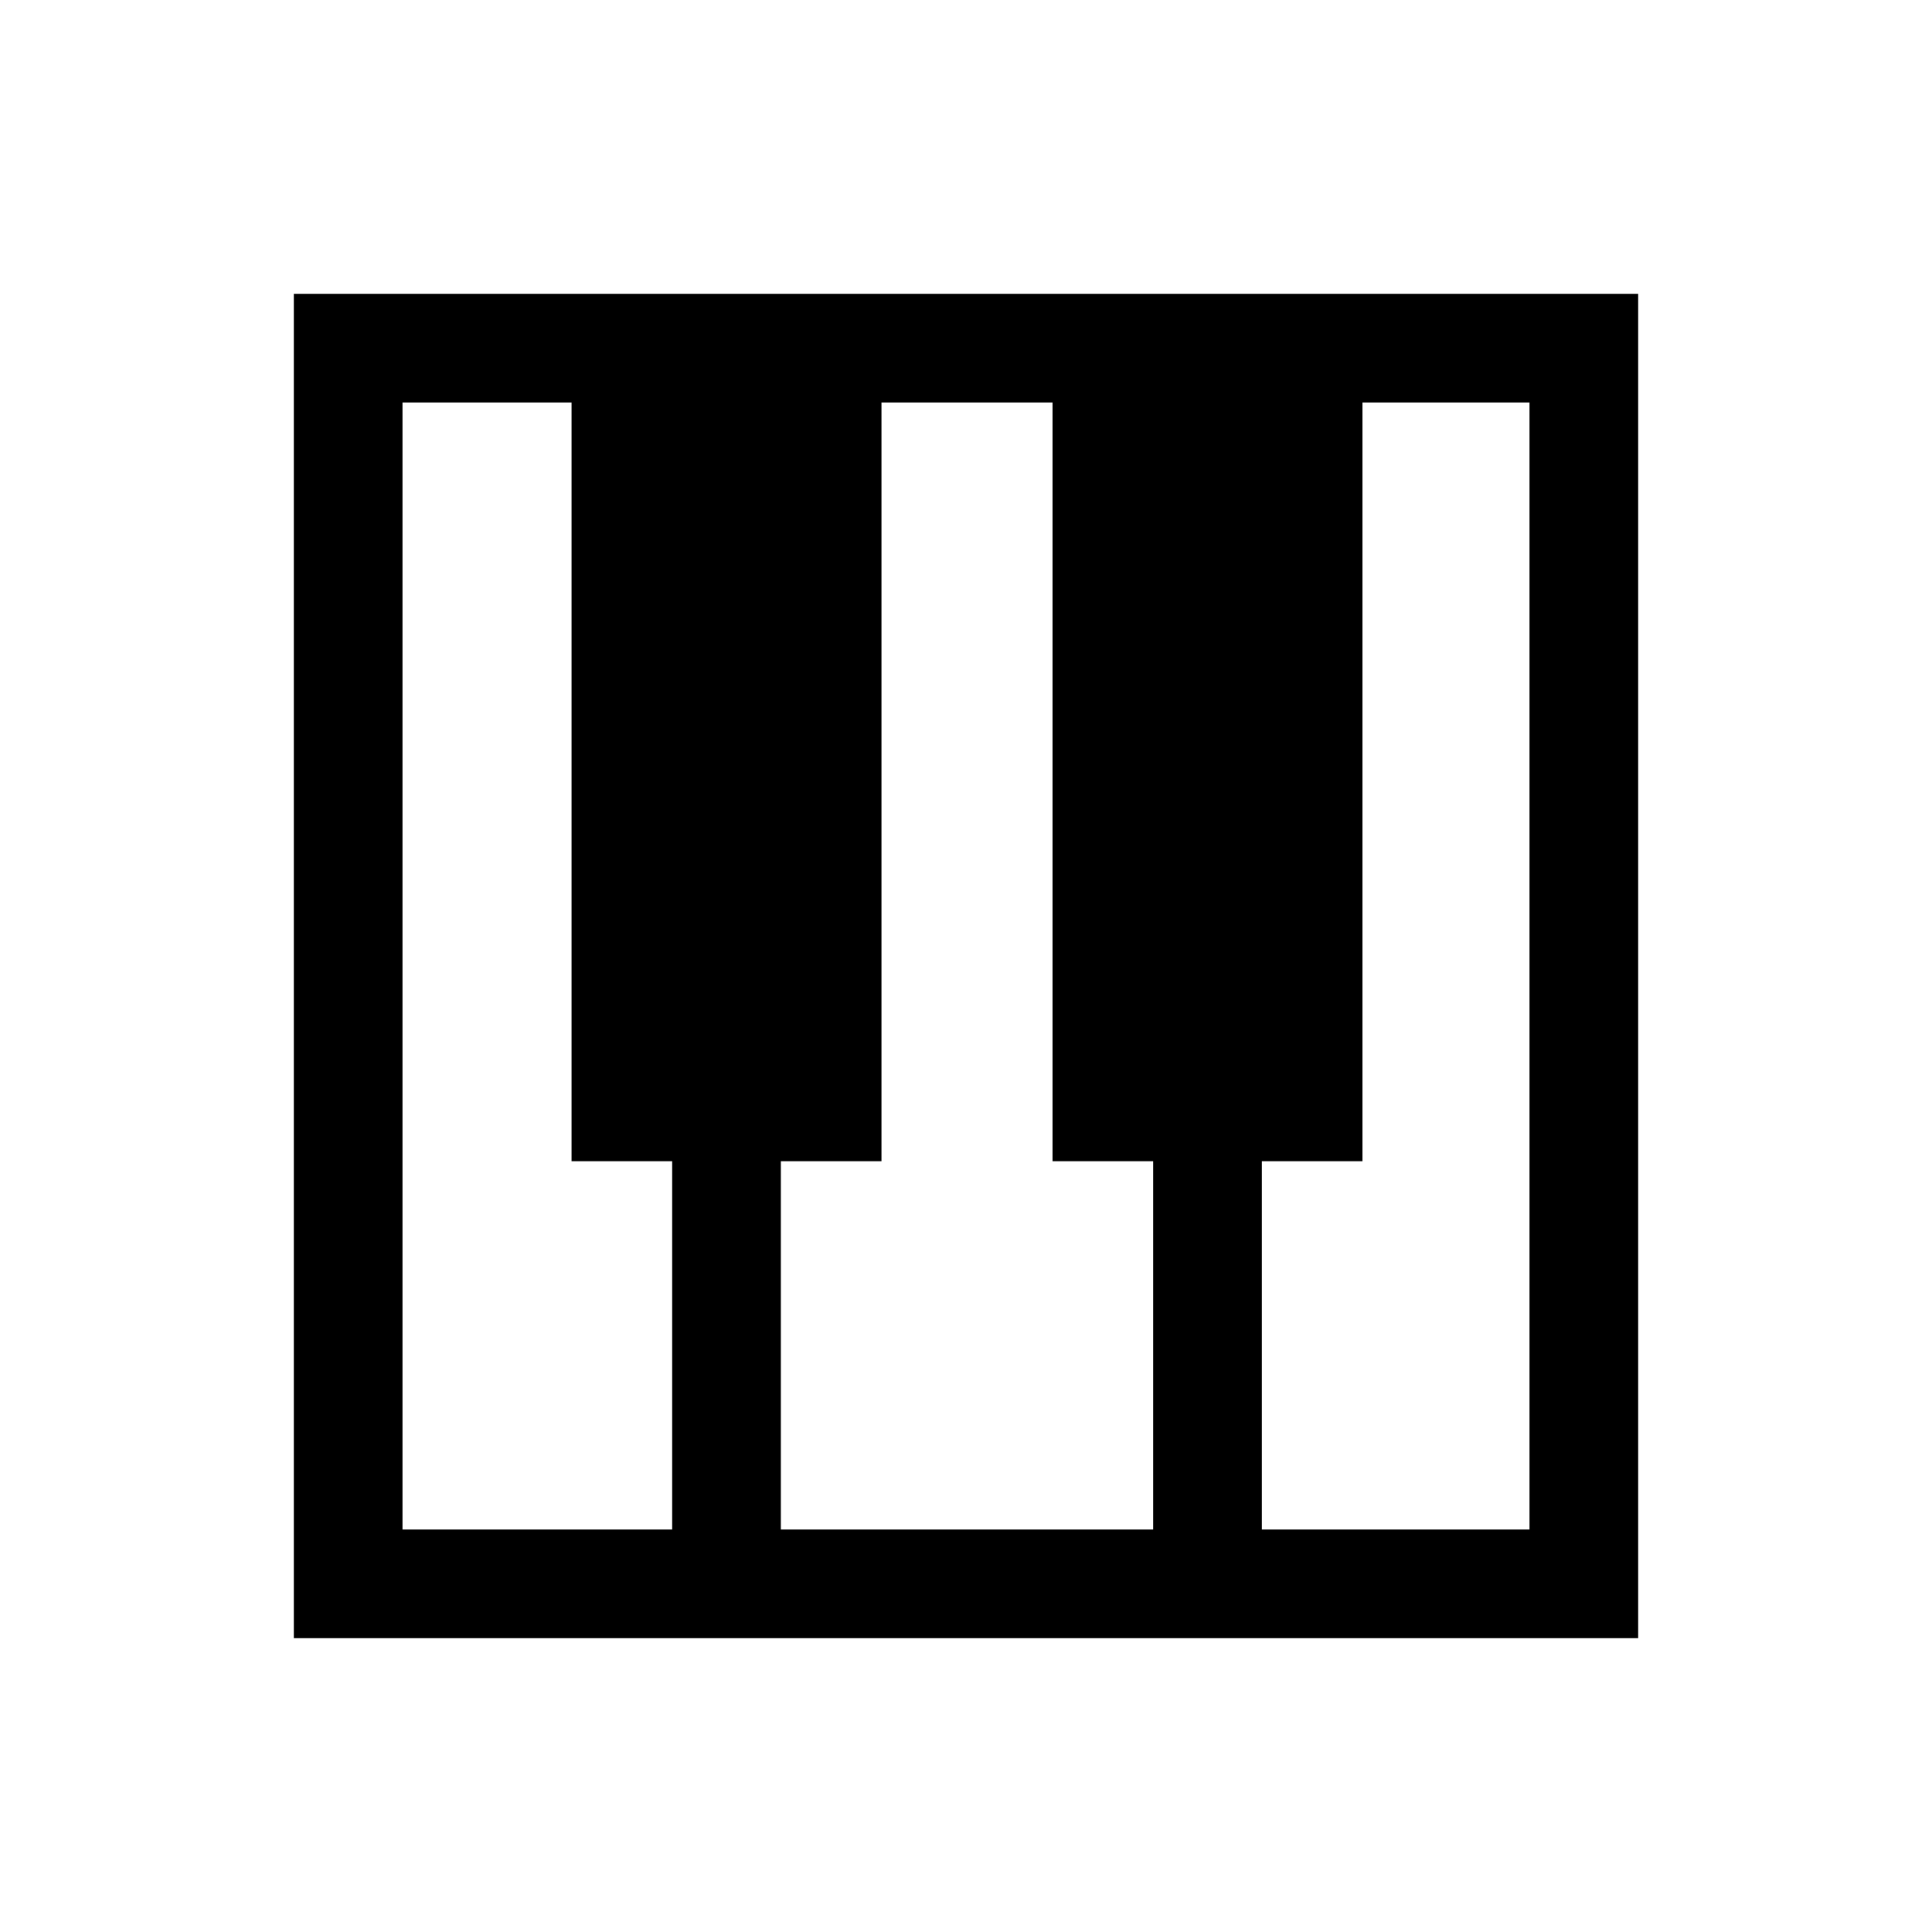 <svg xmlns="http://www.w3.org/2000/svg" height="24" width="24"><path d="M3.65 20.35V3.65h16.7v16.7ZM5 19h3.35v-4.575H7.1V5H5Zm10.675 0H19V5h-2.075v9.425h-1.25ZM9.7 19h4.625v-4.575h-1.25V5H10.95v9.425H9.7Z"/></svg>